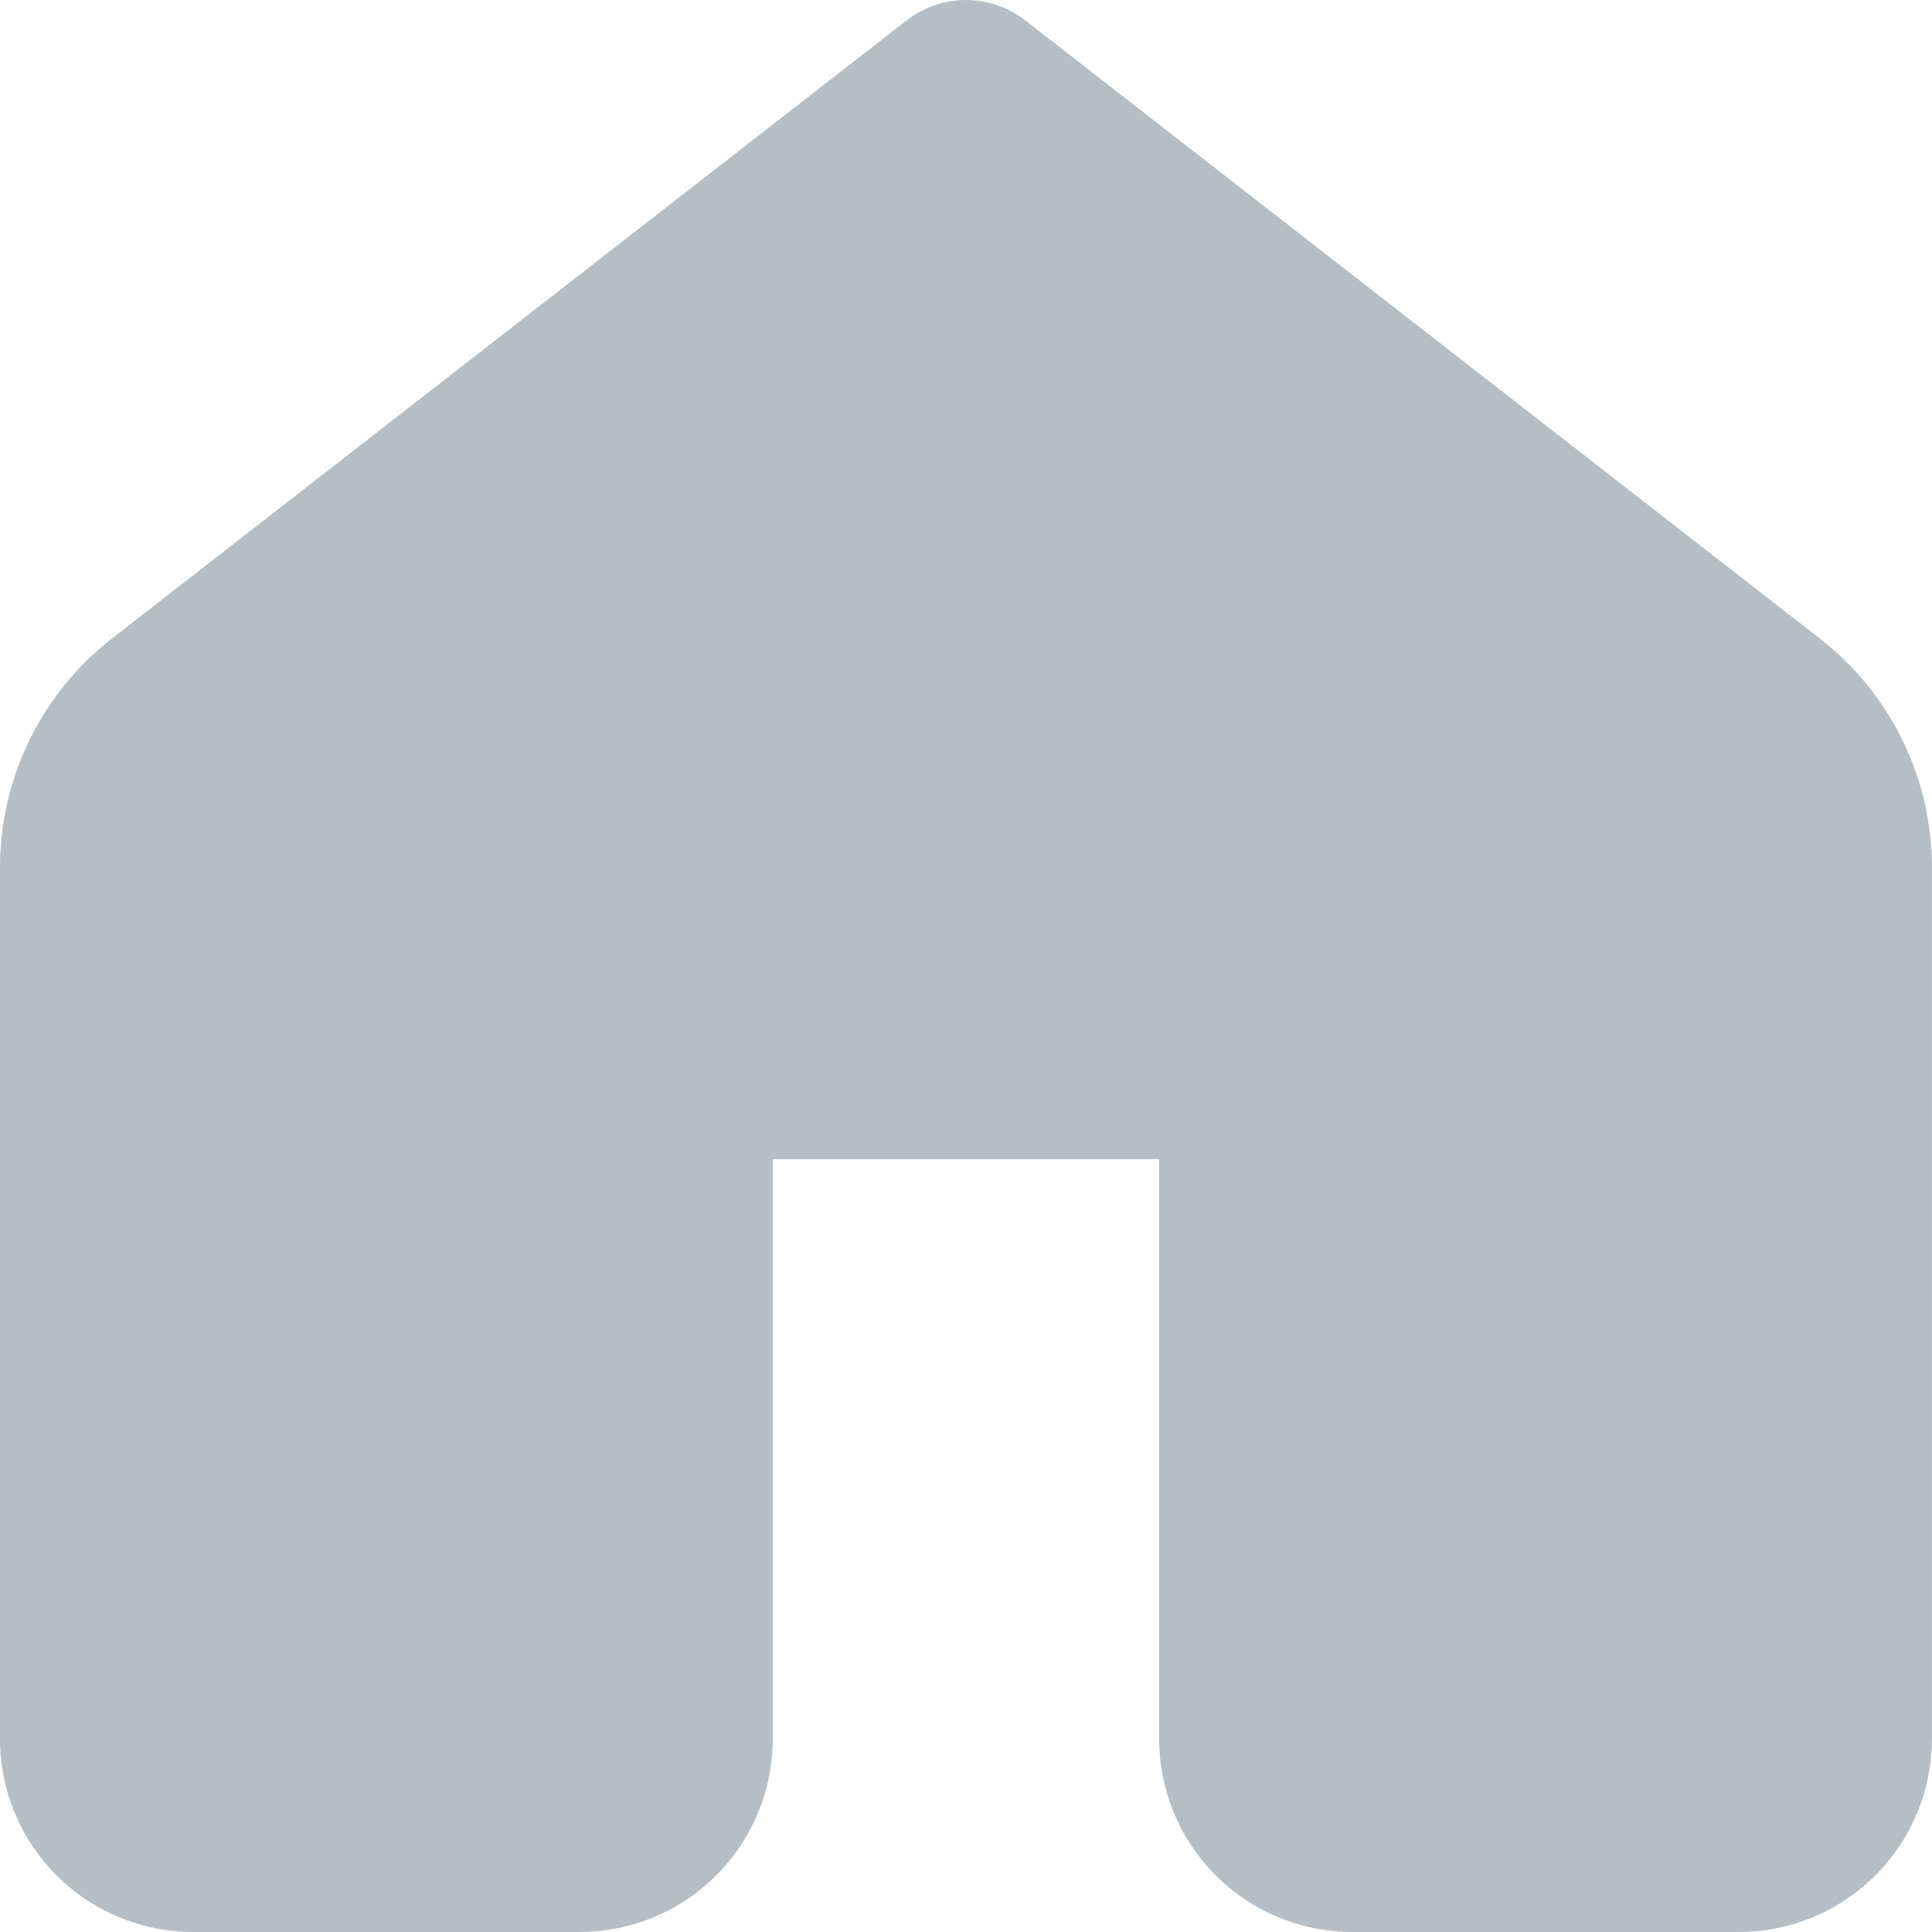 <svg width="80" height="80" viewBox="0 0 80 80" fill="none" xmlns="http://www.w3.org/2000/svg">
<path d="M42.455 0.843C41.752 0.297 40.888 0 39.999 0C39.109 0 38.245 0.297 37.543 0.843L4.632 26.442C3.189 27.565 2.021 29.002 1.218 30.645C0.415 32.288 -0.001 34.093 2.88843e-06 35.922V72C2.88843e-06 74.122 0.843 76.157 2.343 77.657C3.843 79.157 5.878 80 8 80H23.999C26.121 80 28.156 79.157 29.656 77.657C31.156 76.157 31.999 74.122 31.999 72V48.001H47.998V72C47.998 74.122 48.841 76.157 50.341 77.657C51.842 79.157 53.876 80 55.998 80H71.998C74.119 80 76.154 79.157 77.654 77.657C79.154 76.157 79.997 74.122 79.997 72V35.922C79.998 34.092 79.58 32.287 78.775 30.644C77.971 29.001 76.802 27.564 75.357 26.442L42.455 0.843V0.843Z" fill="#B6BEC4"/>
</svg>
